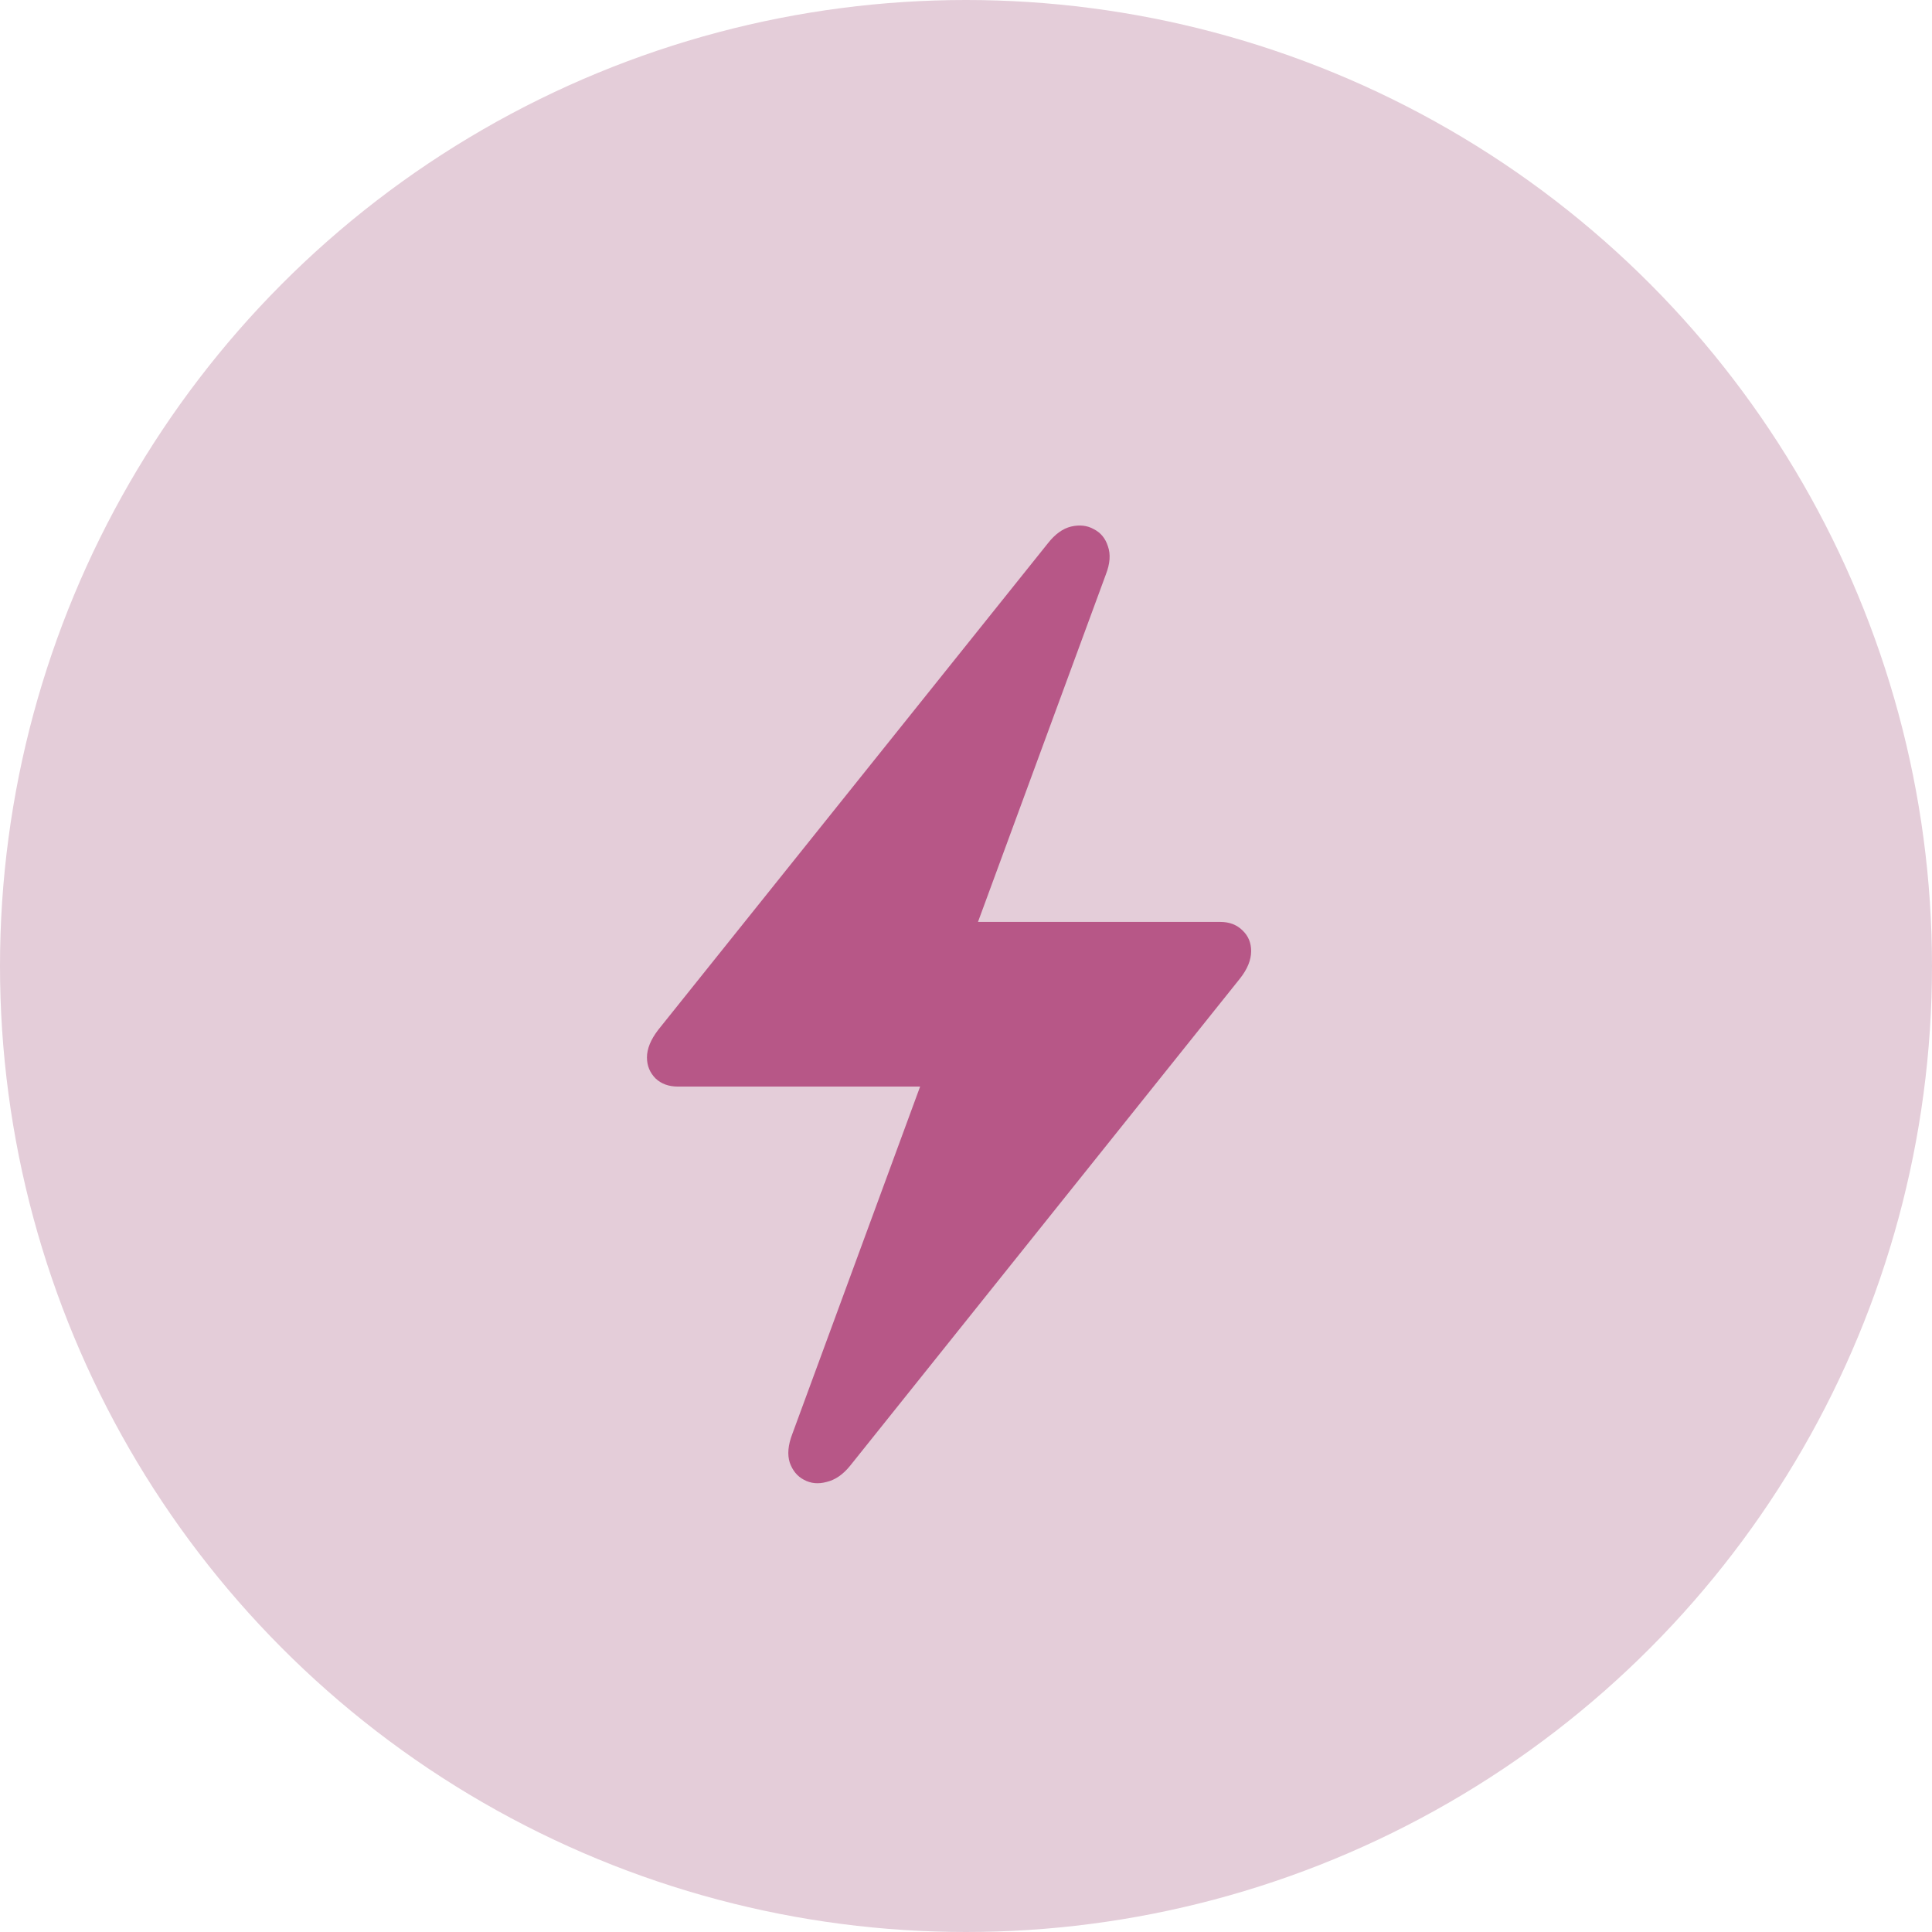<svg width="44" height="44" viewBox="0 0 44 44" fill="none" xmlns="http://www.w3.org/2000/svg">
<circle cx="22" cy="22" r="22" fill="#E4CDD9"/>
<path d="M14.734 24.082C14.734 23.887 14.819 23.678 14.988 23.457L23.865 12.373C24.028 12.165 24.204 12.038 24.393 11.992C24.588 11.947 24.76 11.966 24.91 12.051C25.066 12.129 25.174 12.259 25.232 12.441C25.297 12.624 25.281 12.838 25.184 13.086L22.273 20.996H27.791C27.999 20.996 28.169 21.061 28.299 21.191C28.429 21.315 28.494 21.471 28.494 21.66C28.494 21.862 28.41 22.07 28.24 22.285L19.363 33.379C19.201 33.581 19.021 33.704 18.826 33.75C18.637 33.802 18.465 33.786 18.309 33.701C18.159 33.623 18.051 33.493 17.986 33.31C17.928 33.128 17.947 32.91 18.045 32.656L20.955 24.746H15.438C15.229 24.746 15.06 24.684 14.93 24.561C14.8 24.43 14.734 24.271 14.734 24.082Z" fill="#B75787"/>
</svg>
